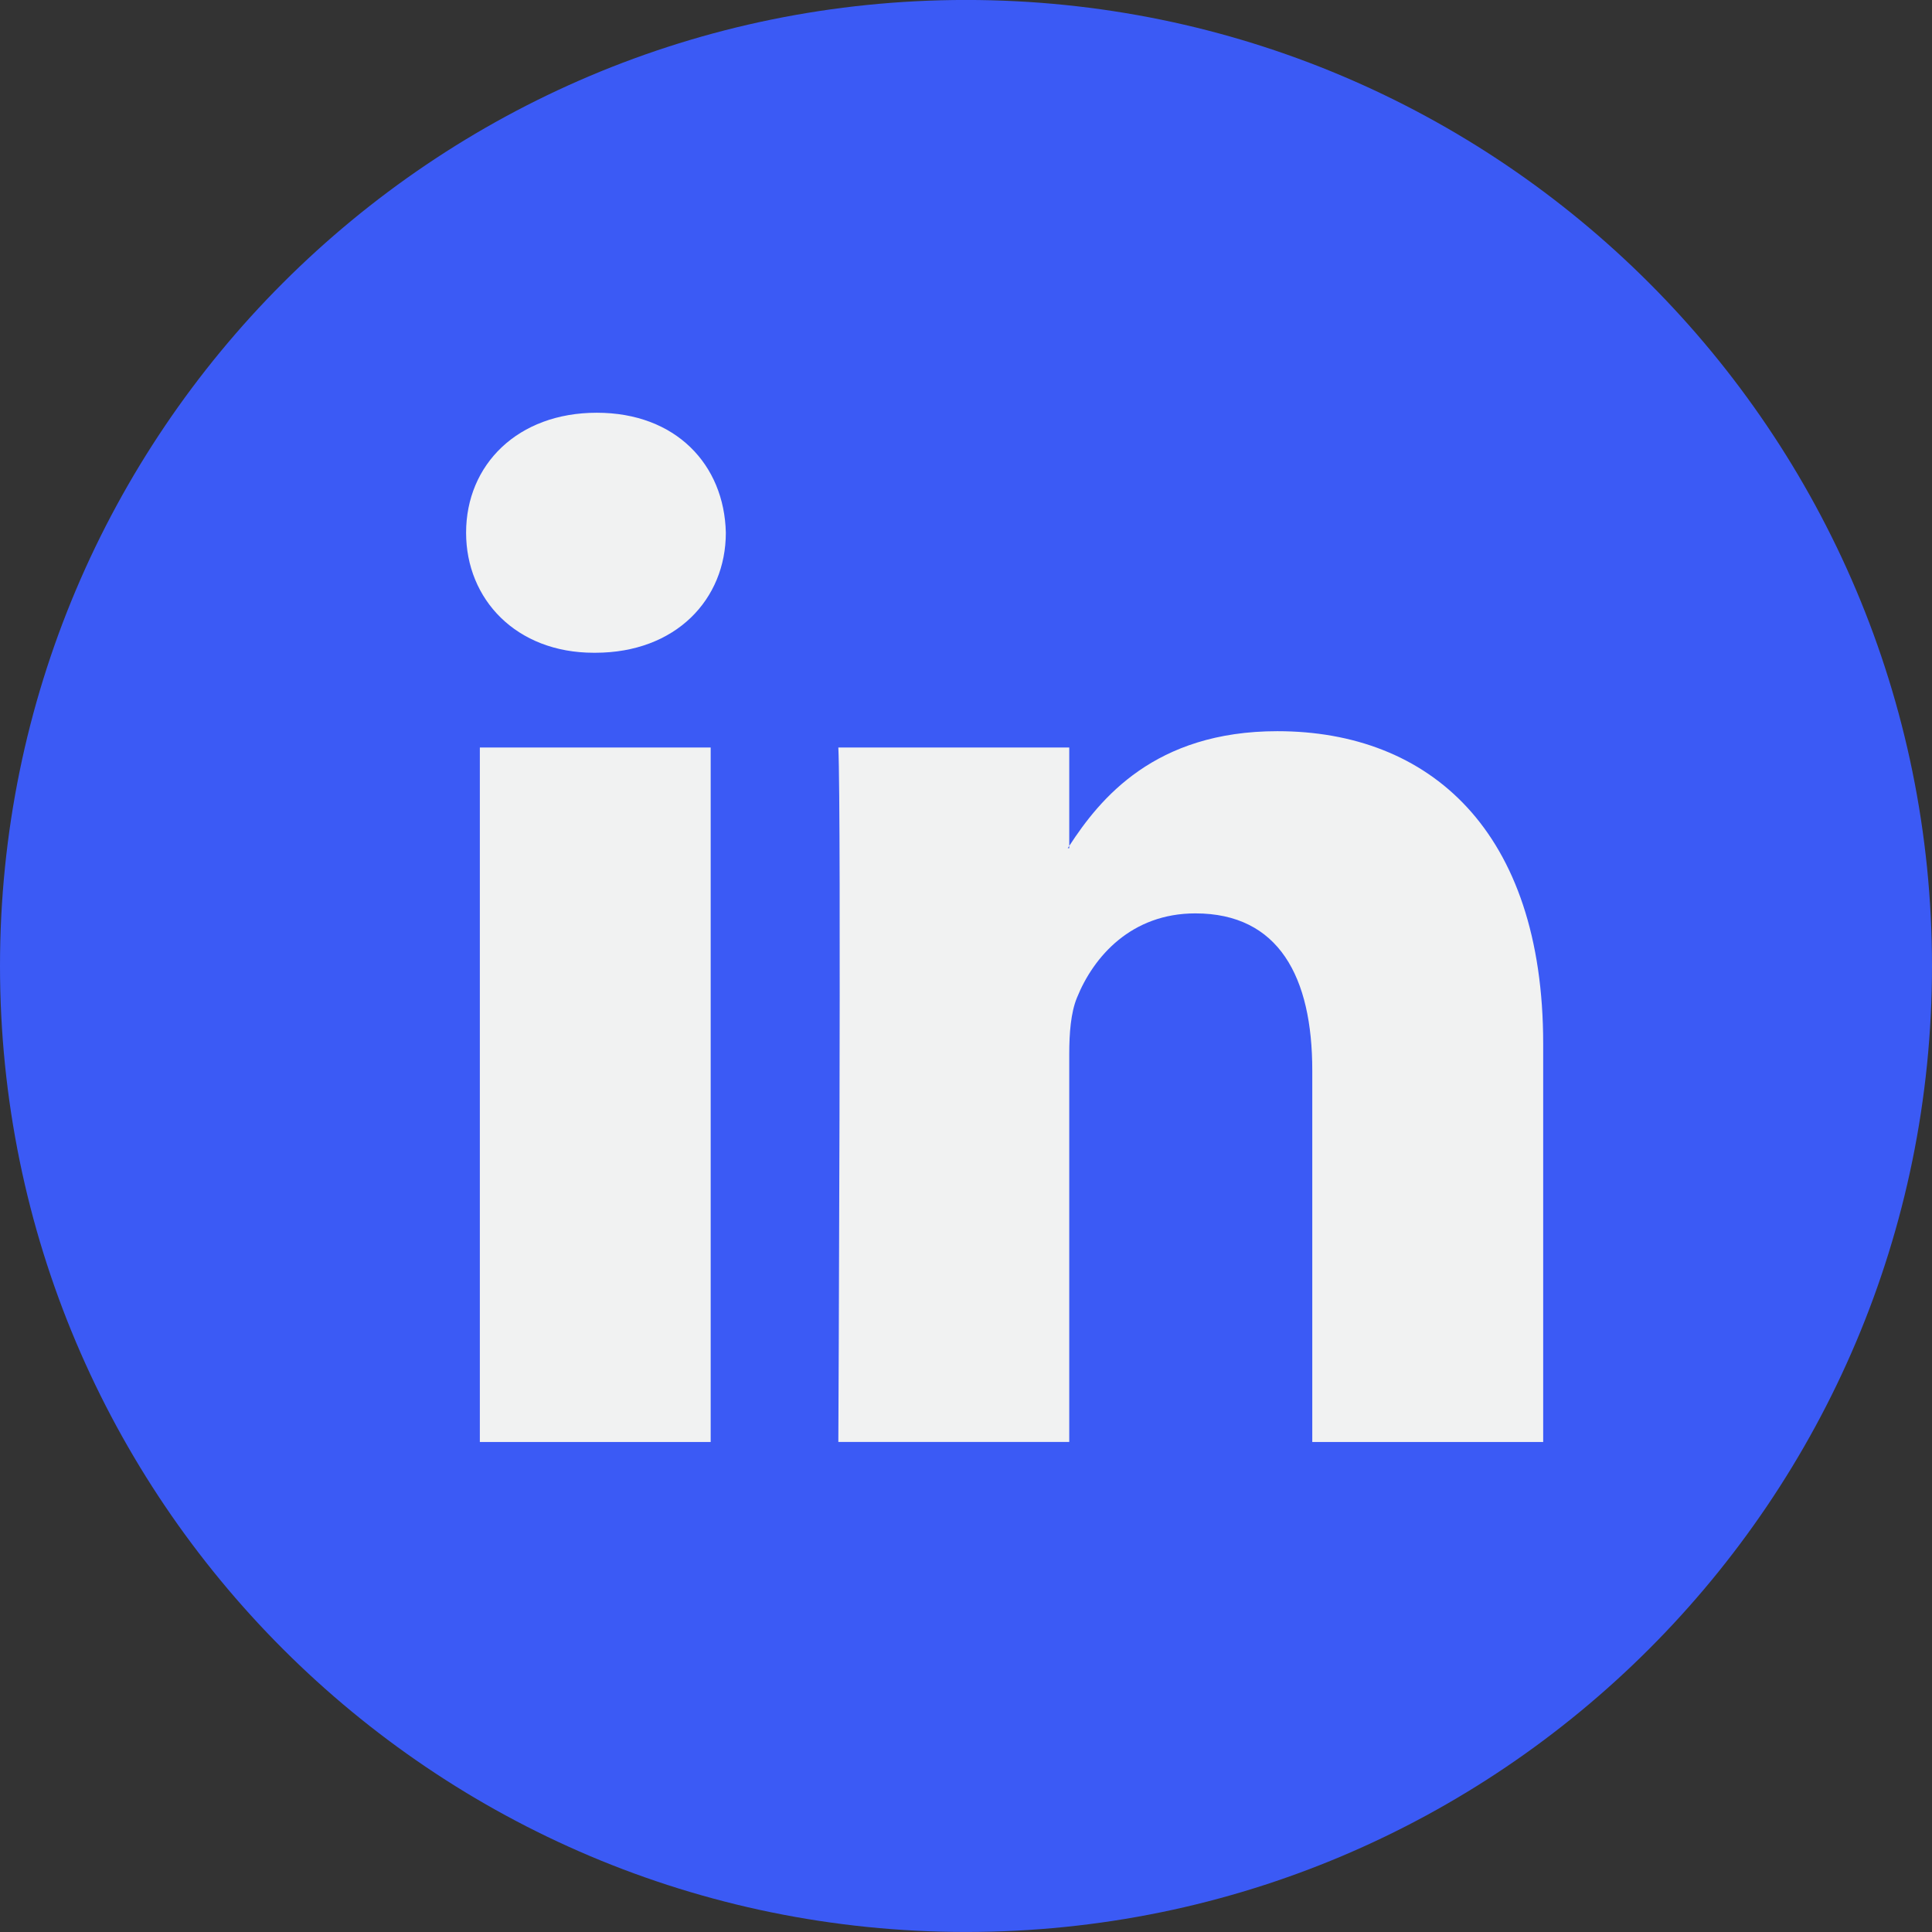 <?xml version="1.0" encoding="UTF-8"?> <svg xmlns="http://www.w3.org/2000/svg" width="52" height="52" viewBox="0 0 52 52" fill="none"><rect x="0" y="0" width="52" height="52" fill="#333333" stroke="none"/> <g clip-path="url(#clip0)"> <path d="M26 51.999C40.359 51.999 52 40.358 52 25.999C52 11.64 40.359 -0.001 26 -0.001C11.641 -0.001 0 11.64 0 25.999C0 40.358 11.641 51.999 26 51.999Z" fill="#3B5AF5"></path> <path d="M41.535 28.092V38.811H35.32V28.81C35.32 26.299 34.423 24.584 32.173 24.584C30.455 24.584 29.435 25.739 28.985 26.857C28.821 27.256 28.779 27.811 28.779 28.371V38.81H22.564C22.564 38.81 22.647 21.872 22.564 20.119H28.779V22.768C28.767 22.789 28.749 22.809 28.738 22.829H28.779V22.768C29.605 21.497 31.078 19.68 34.381 19.68C38.469 19.68 41.535 22.352 41.535 28.092ZM16.062 11.109C13.936 11.109 12.545 12.505 12.545 14.338C12.545 16.133 13.896 17.569 15.981 17.569H16.021C18.189 17.569 19.536 16.133 19.536 14.338C19.495 12.505 18.189 11.109 16.062 11.109ZM12.915 38.811H19.128V20.119H12.915V38.811Z" fill="#F1F2F2"></path> </g> <defs> <clipPath id="clip0"> <rect width="52" height="52" fill="white"></rect> </clipPath> </defs> </svg> 